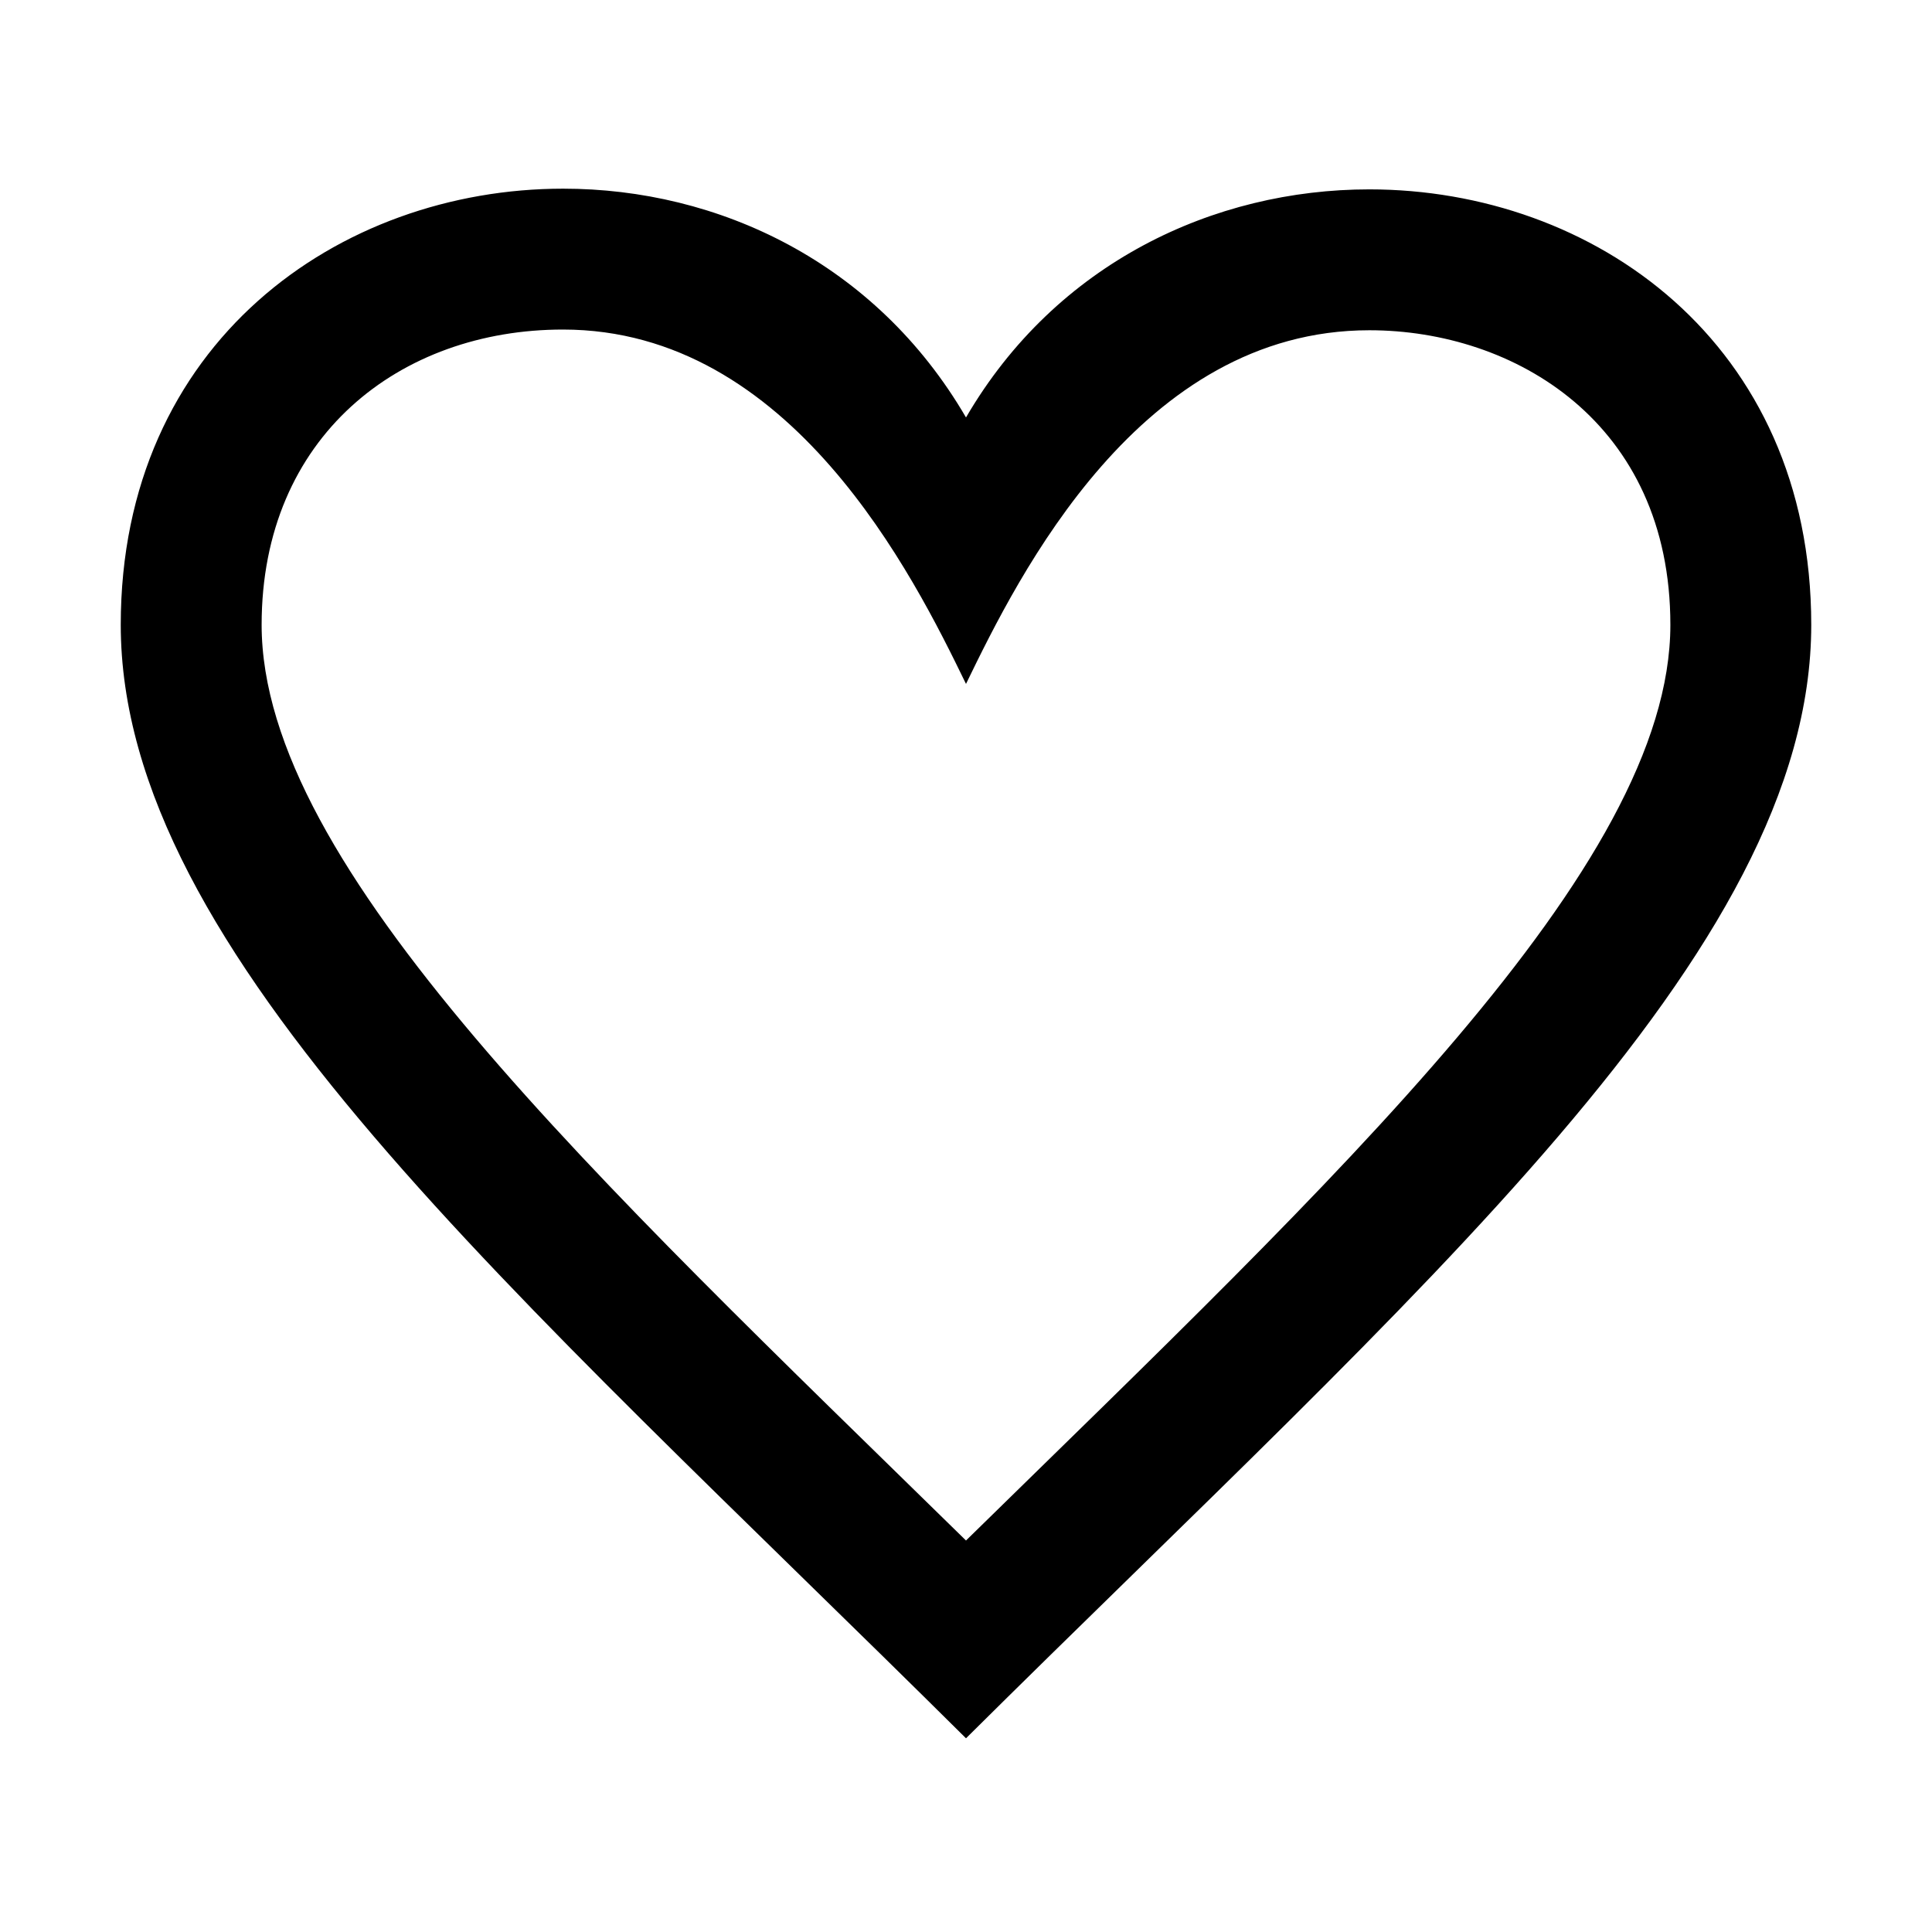 <?xml version="1.0" encoding="UTF-8"?>
<svg width="256px" height="256px" viewBox="0 0 256 256" version="1.1" xmlns="http://www.w3.org/2000/svg" xmlns:xlink="http://www.w3.org/1999/xlink">
    
    <title>heart-o</title>
    <desc>Created with sketchtool.</desc>
    <defs></defs>
    <g id="Page-1" stroke="none" stroke-width="1" fill="none" fill-rule="evenodd">
        <g id="heart-o" fill="#000000" fill-rule="nonzero">
            <path d="M74.613,43.667 C104.816,43.676 121.028,76.249 128,90.623 C135,76.184 151.044,43.76 181.443,43.76 C200.651,43.76 221.333,55.977 221.333,82.792 C221.333,114.917 177.056,156.068 128,204.125 C78.925,156.049 34.667,114.908 34.667,82.792 C34.667,57.816 53.007,43.657 74.613,43.667 Z M74.623,25 C44.915,25 16,45.412 16,82.792 C16,126.295 67.987,170.777 128,230.333 C188.013,170.777 240,126.295 240,82.792 C240,45.356 211.095,25.093 181.443,25.093 C160.872,25.093 139.947,34.819 128,55.315 C116.007,34.725 95.128,25 74.623,25 L74.623,25 Z"></path>
        </g>
    </g>
</svg>